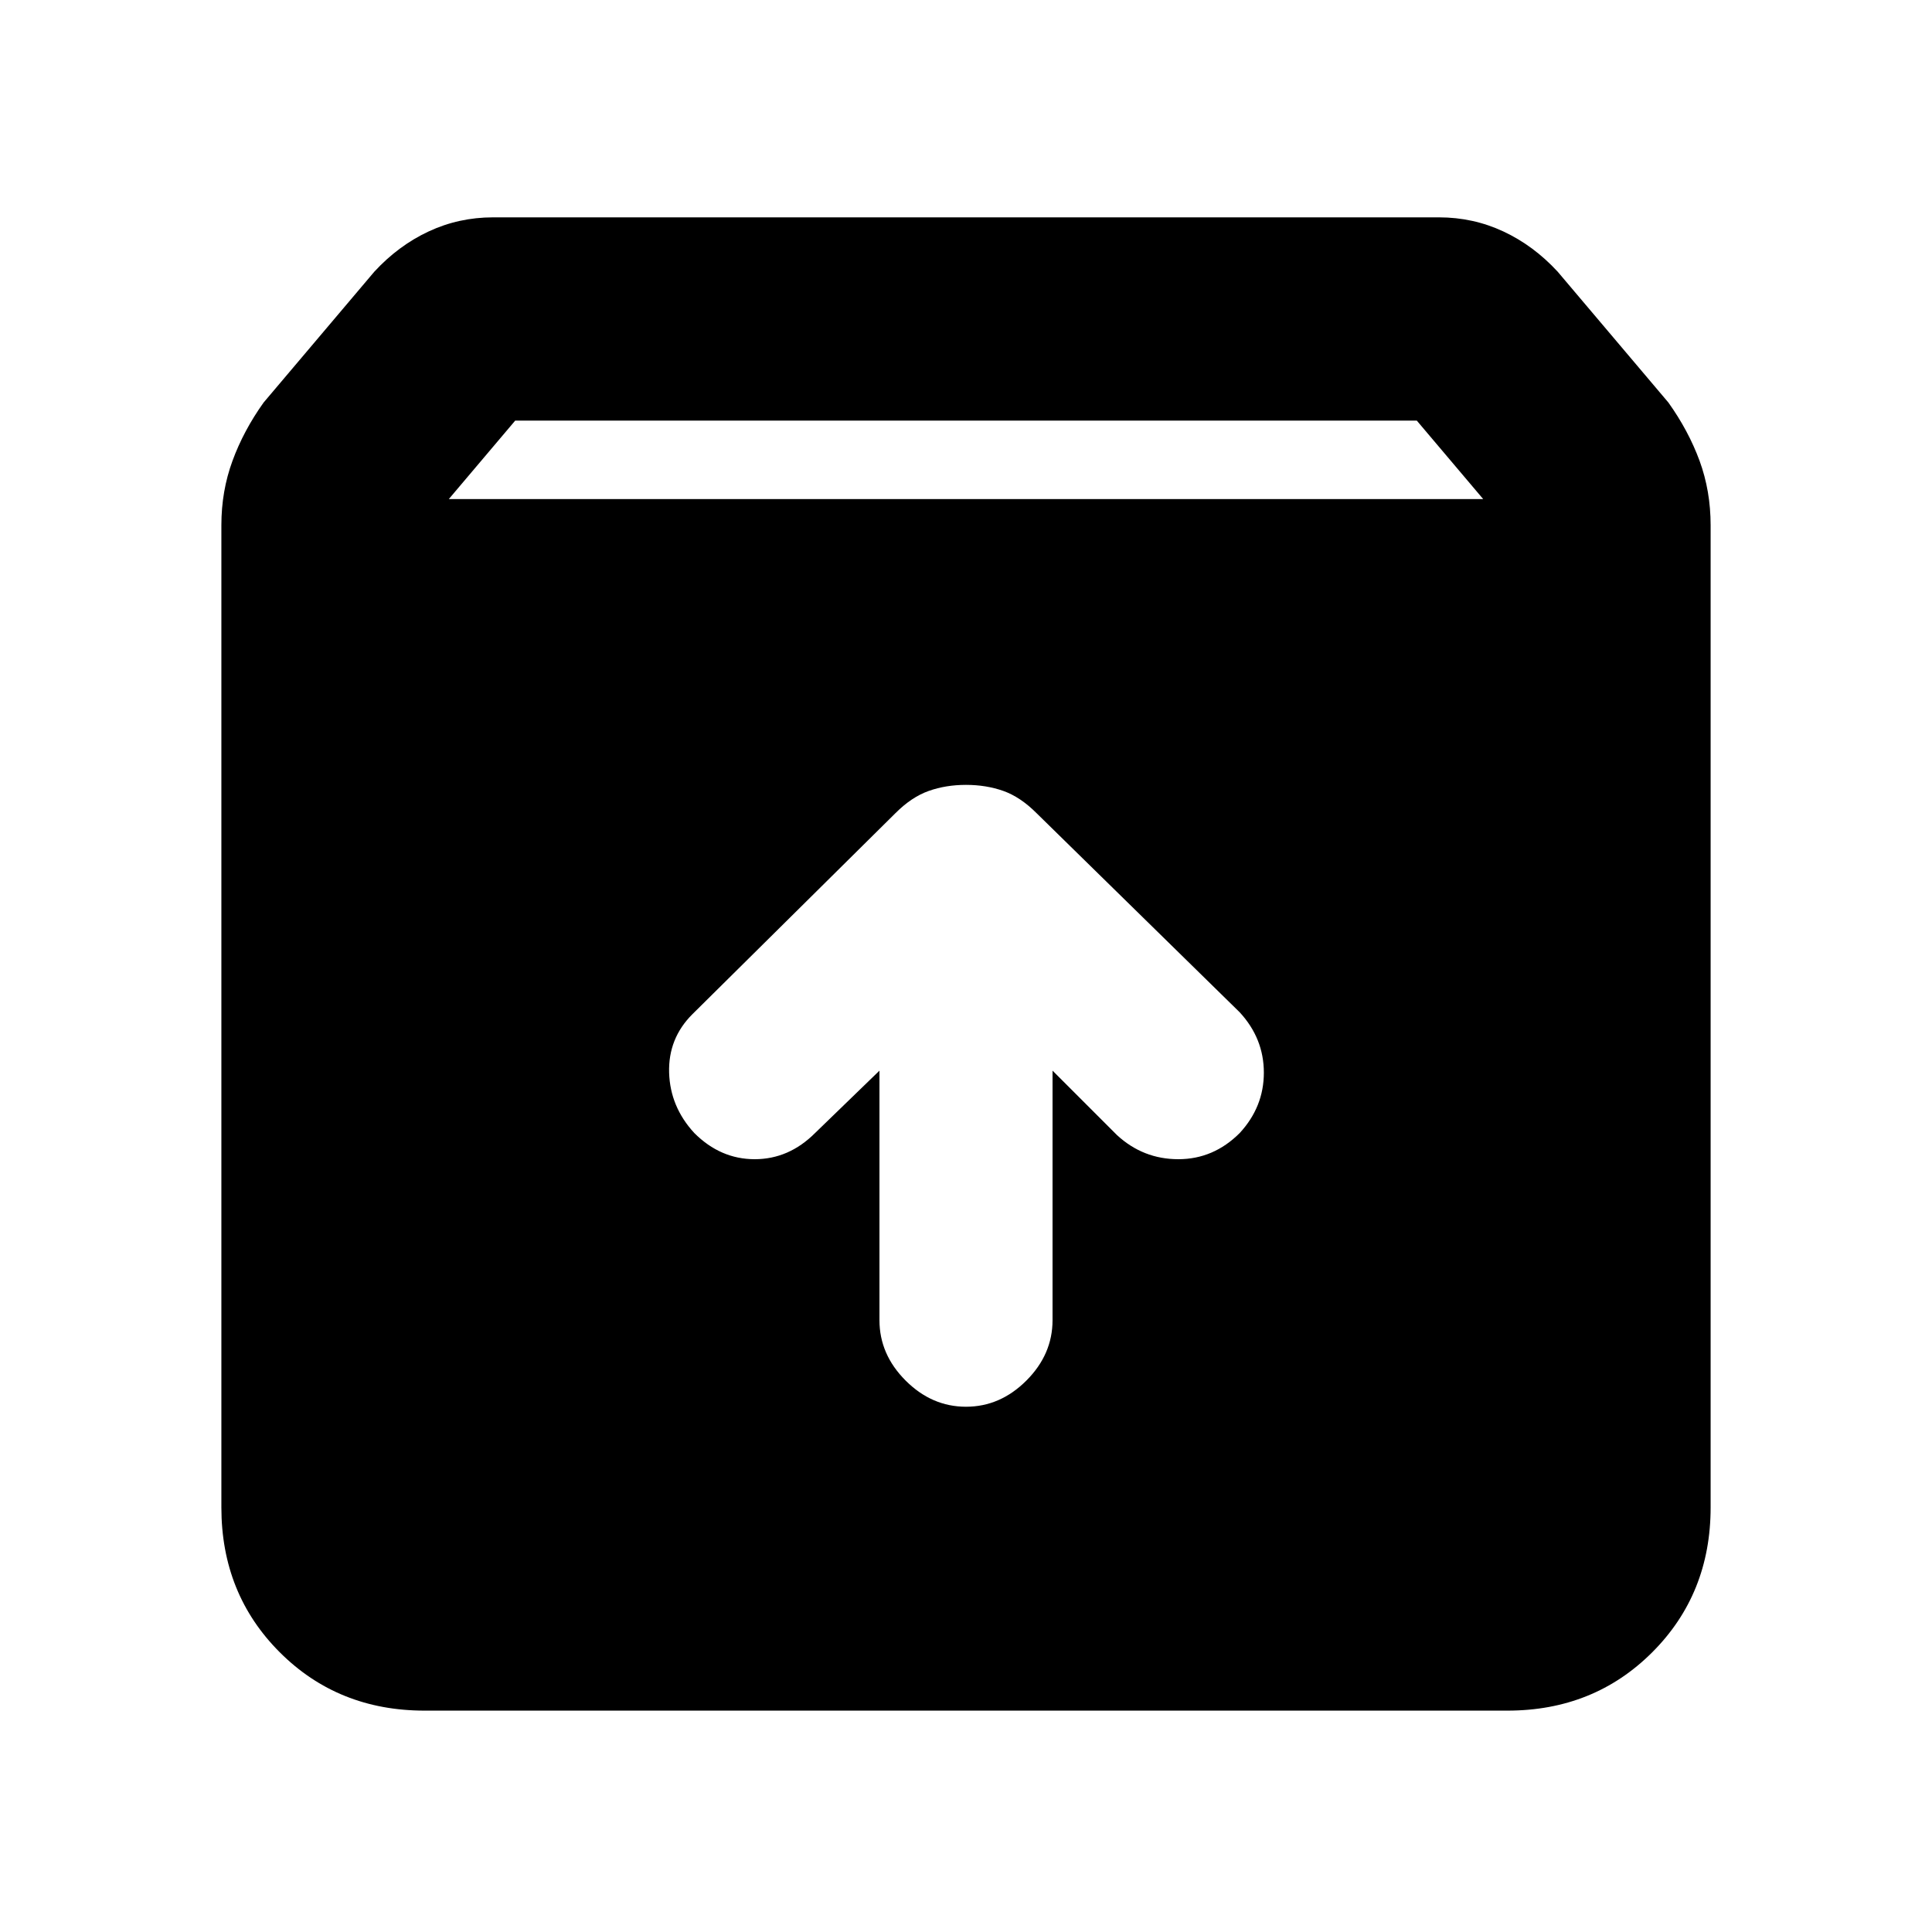 <svg xmlns="http://www.w3.org/2000/svg" height="24" width="24"><path d="M5.275 21.25Q4.2 21.25 3.475 20.525Q2.75 19.8 2.75 18.725V6.525Q2.75 6.1 2.888 5.725Q3.025 5.35 3.275 5L4.65 3.375Q4.95 3.05 5.325 2.875Q5.7 2.7 6.125 2.7H17.875Q18.3 2.7 18.675 2.875Q19.05 3.05 19.35 3.375L20.725 5Q20.975 5.35 21.113 5.725Q21.25 6.1 21.25 6.525V18.725Q21.25 19.8 20.525 20.525Q19.8 21.25 18.725 21.25ZM5.575 6.2H18.425L17.6 5.225H6.4ZM12 17.475Q12.425 17.475 12.75 17.15Q13.075 16.825 13.075 16.4V13.3L13.875 14.1Q14.2 14.4 14.638 14.4Q15.075 14.4 15.4 14.075Q15.7 13.75 15.7 13.325Q15.7 12.9 15.4 12.575L12.875 10.1Q12.675 9.9 12.463 9.825Q12.25 9.75 12 9.75Q11.75 9.75 11.538 9.825Q11.325 9.9 11.125 10.1L8.6 12.6Q8.3 12.9 8.312 13.325Q8.325 13.75 8.625 14.075Q8.95 14.4 9.375 14.4Q9.8 14.4 10.125 14.075L10.925 13.3V16.4Q10.925 16.825 11.25 17.15Q11.575 17.475 12 17.475Z"/></svg>